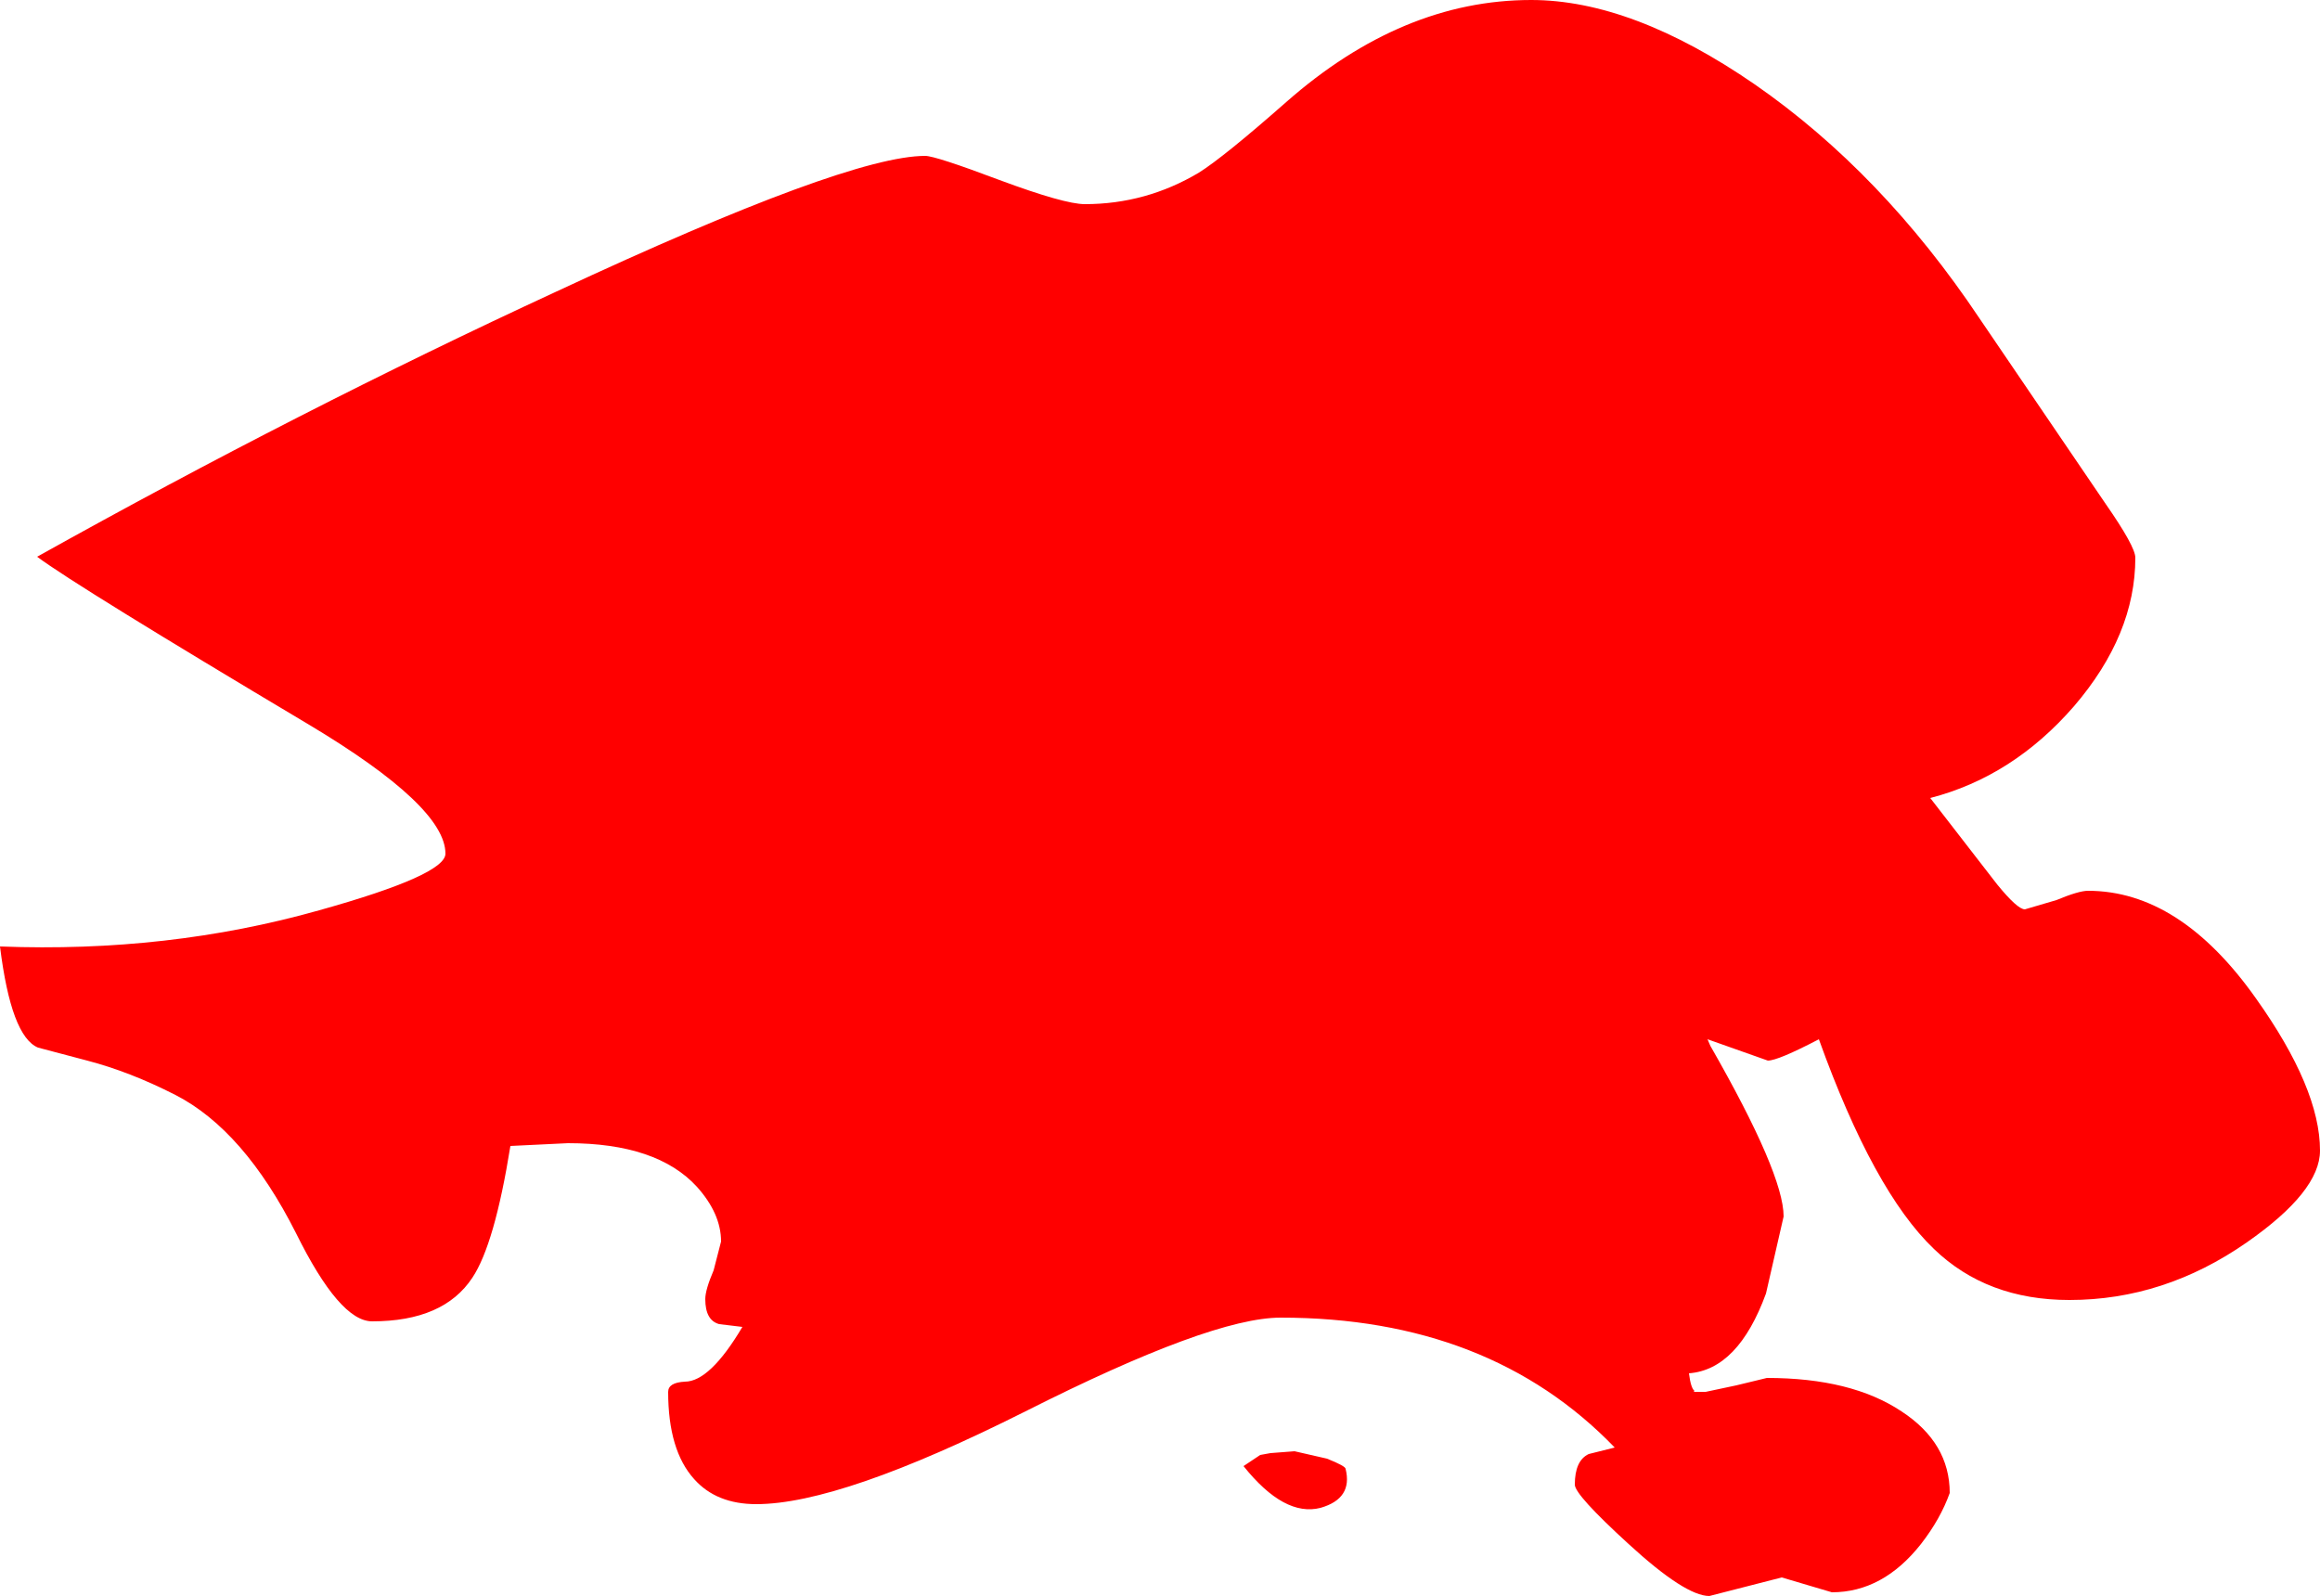 <?xml version="1.0" encoding="UTF-8" standalone="no"?>
<svg xmlns:xlink="http://www.w3.org/1999/xlink" height="86.0px" width="125.0px" xmlns="http://www.w3.org/2000/svg">
  <g transform="matrix(1.0, 0.0, 0.0, 1.0, -1.0, -1.0)">
    <path d="M68.9 79.4 L69.45 79.3 70.75 79.2 72.5 79.6 Q73.5 80.0 73.5 80.15 73.9 81.75 72.15 82.25 70.2 82.75 68.0 80.0 L68.9 79.4 M112.75 39.05 Q109.45 42.85 105.0 44.0 L108.6 48.65 Q109.7 50.0 110.1 50.0 L111.8 49.5 Q113.0 49.0 113.5 49.0 118.45 49.0 122.55 54.8 126.0 59.65 126.0 63.0 126.0 65.2 122.05 67.95 117.6 71.05 112.5 71.05 108.05 71.05 105.2 68.3 101.95 65.2 99.0 57.0 96.8 58.15 96.25 58.15 L93.0 57.0 93.15 57.35 Q97.1 64.25 97.1 66.55 L96.15 70.7 Q94.65 74.8 92.0 75.0 92.1 75.8 92.3 75.95 L92.25 76.0 92.9 76.0 94.55 75.65 96.2 75.25 Q100.75 75.25 103.45 77.05 106.05 78.75 106.05 81.45 105.55 82.85 104.5 84.2 102.45 86.8 99.7 86.8 L98.35 86.4 97.0 86.0 95.05 86.5 93.1 87.0 Q91.8 87.0 88.75 84.2 85.85 81.55 85.85 81.0 85.85 79.7 86.6 79.35 L88.0 79.0 Q81.25 72.0 70.0 72.0 66.25 72.0 56.25 77.05 46.3 82.05 41.75 82.05 39.6 82.05 38.4 80.7 37.0 79.15 37.0 76.0 37.0 75.5 37.9 75.45 39.25 75.45 41.0 72.5 L39.75 72.35 Q39.0 72.15 39.0 71.0 39.0 70.5 39.45 69.45 L39.85 67.9 Q39.85 66.4 38.55 64.95 36.4 62.6 31.6 62.6 L28.5 62.75 Q27.65 68.05 26.45 69.85 24.9 72.2 21.05 72.2 19.3 72.2 16.95 67.45 14.15 61.9 10.45 60.0 8.0 58.75 5.7 58.15 L3.05 57.45 Q1.6 56.85 1.0 52.0 10.05 52.35 18.2 50.05 25.0 48.15 25.0 47.0 25.0 44.45 17.65 40.05 5.15 32.6 3.0 31.0 17.15 23.1 31.0 16.7 46.65 9.4 50.85 9.4 51.4 9.4 54.85 10.7 58.35 12.0 59.45 12.0 62.75 12.0 65.6 10.3 66.95 9.45 70.3 6.5 76.55 1.0 83.5 1.0 88.95 1.0 95.55 5.55 102.4 10.3 107.65 18.15 L114.45 28.15 Q116.05 30.45 116.05 31.05 116.05 35.2 112.75 39.05" fill="#ff0000" fill-rule="evenodd" stroke="none"/>
  </g>
</svg>
